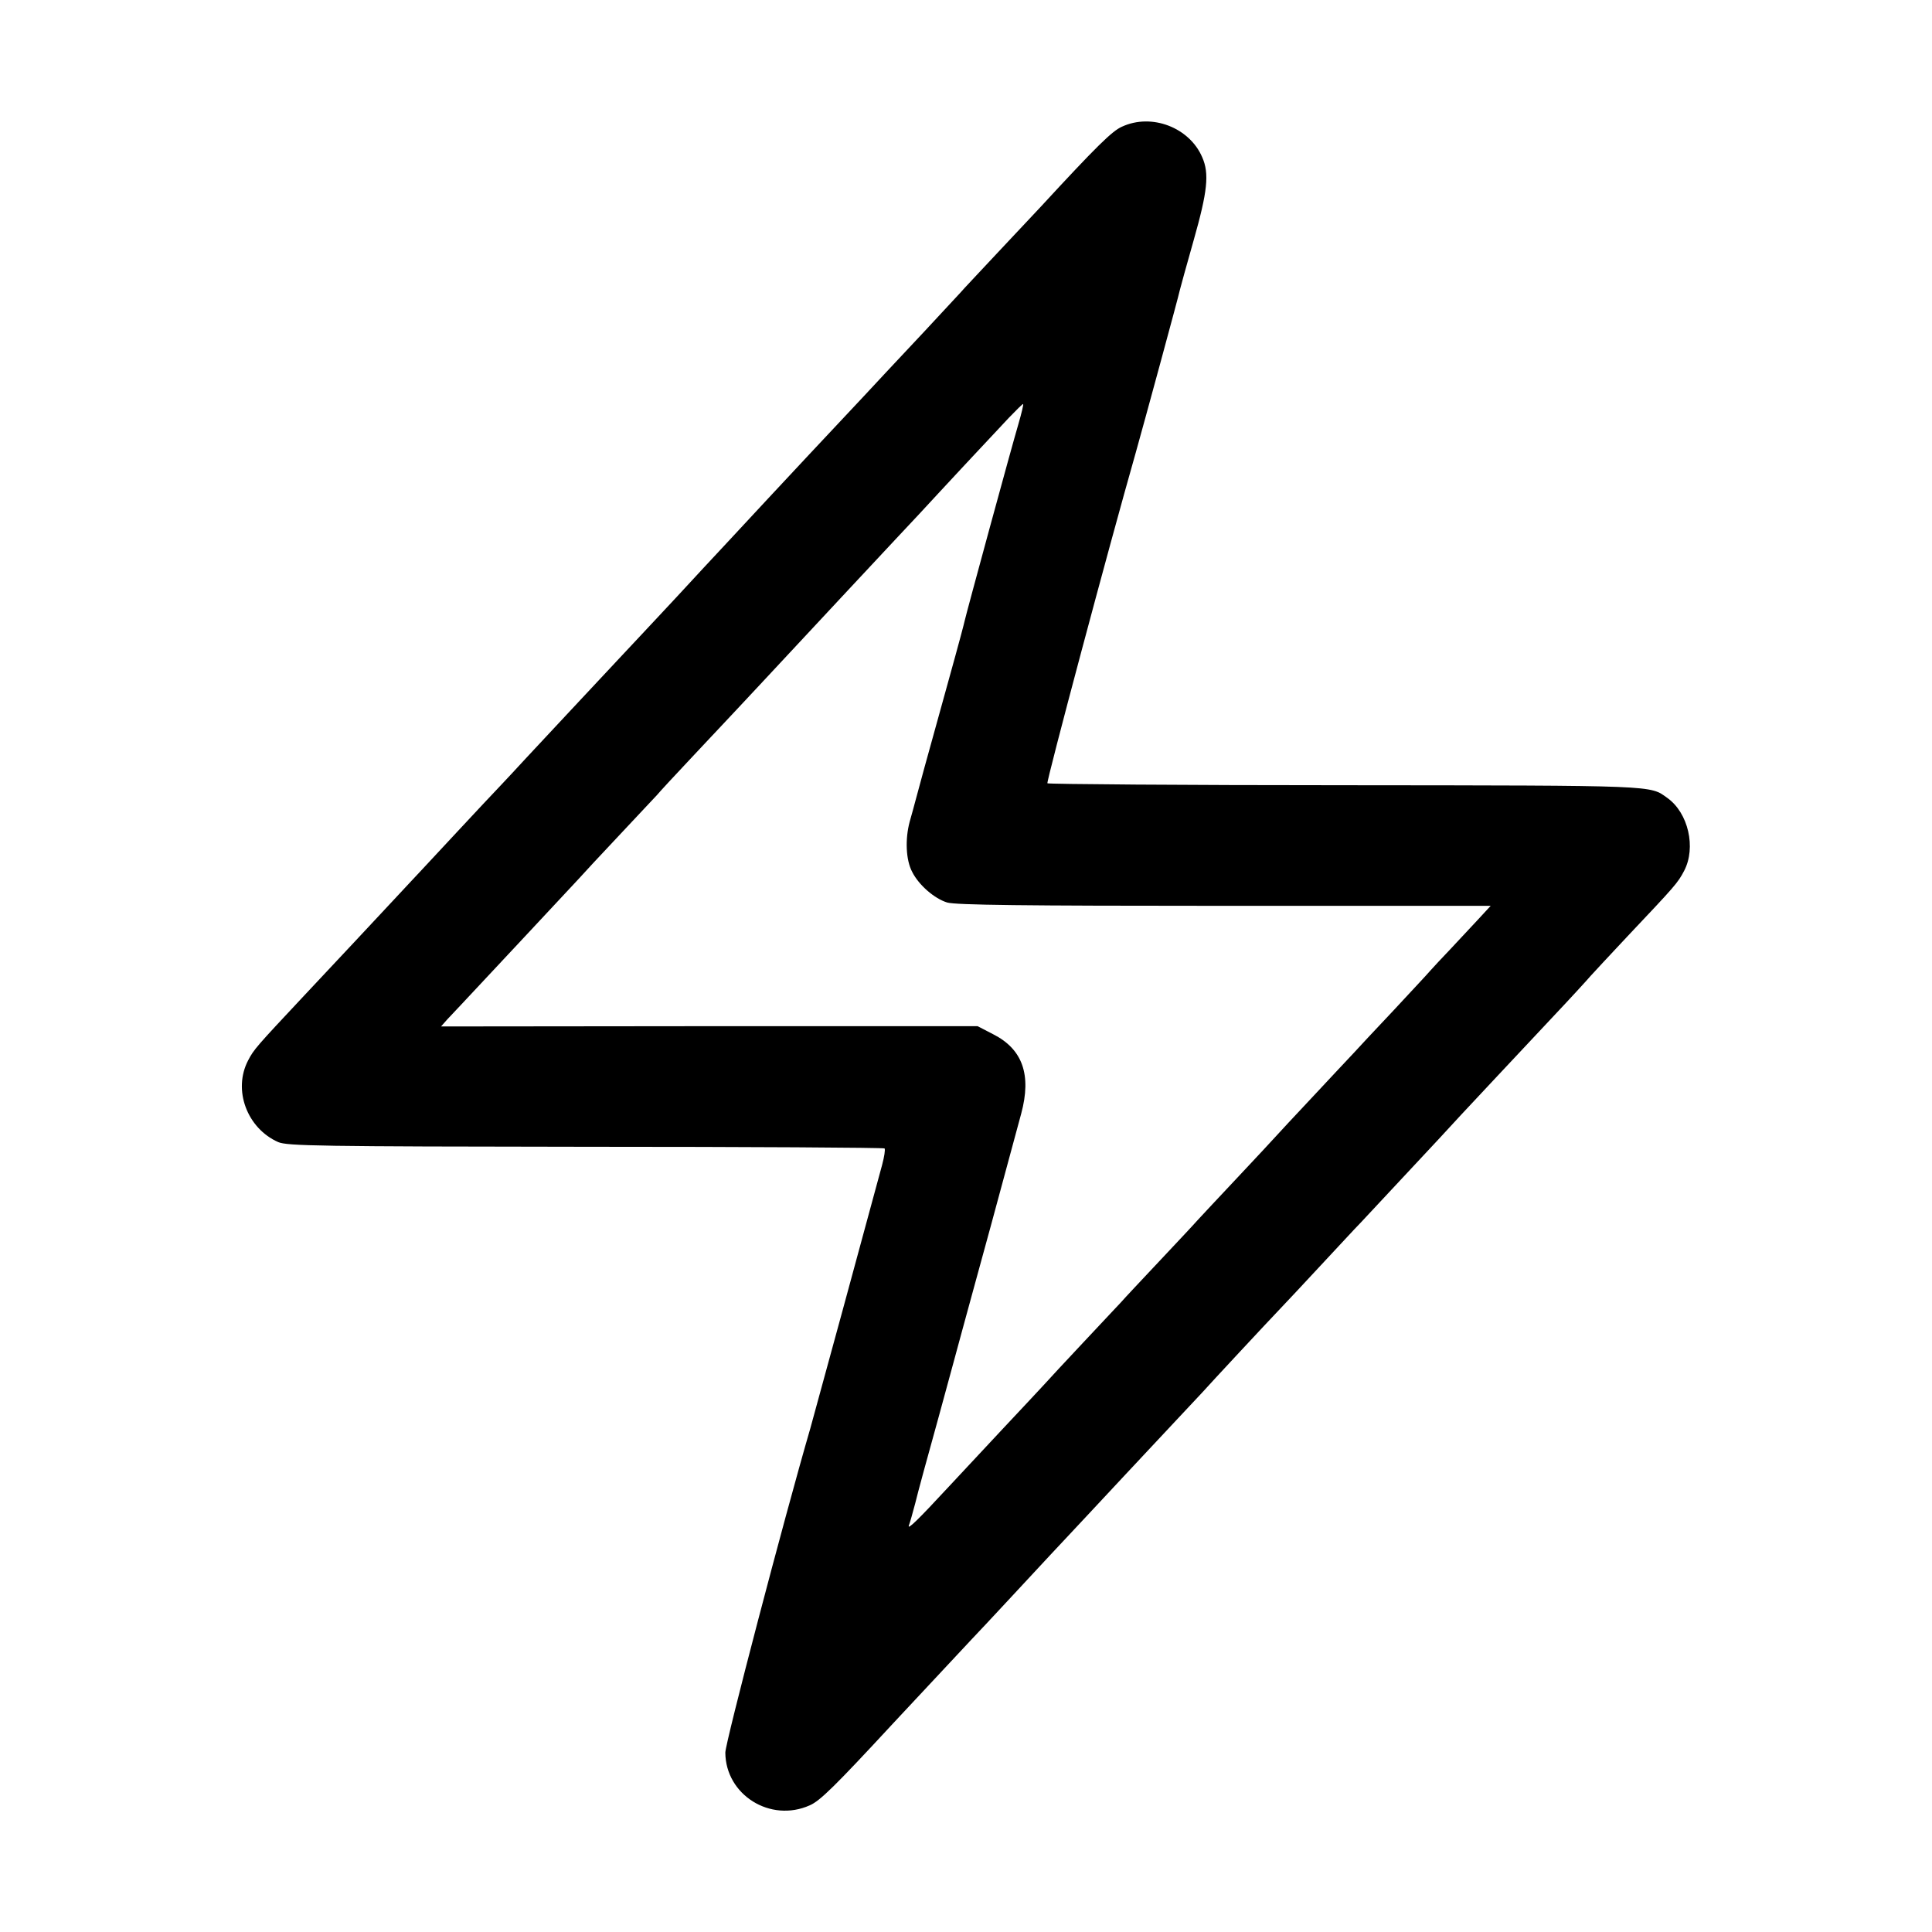 <?xml version="1.0" standalone="no"?>
<!DOCTYPE svg PUBLIC "-//W3C//DTD SVG 20010904//EN"
 "http://www.w3.org/TR/2001/REC-SVG-20010904/DTD/svg10.dtd">
<svg version="1.0" xmlns="http://www.w3.org/2000/svg"
 width="700pt" height="700pt" viewBox="0 0 700 700"
 preserveAspectRatio="xMidYMid meet">
<g transform="translate(0,700) scale(0.1,-0.1)"
fill="#000000" stroke="none">
<path d="M4065 6541 c-36 -16 -92 -71 -295 -291 -18 -19 -87 -93 -154 -164
-66 -71 -128 -136 -136 -146 -8 -9 -67 -72 -130 -140 -63 -67 -124 -132 -135
-144 -26 -28 -117 -126 -277 -296 -69 -74 -138 -148 -154 -165 -15 -16 -80
-86 -144 -155 -64 -69 -129 -138 -144 -155 -28 -31 -221 -237 -266 -285 -50
-53 -268 -287 -326 -349 -32 -35 -75 -81 -94 -101 -19 -20 -87 -92 -150 -160
-63 -68 -124 -133 -135 -145 -11 -12 -49 -52 -85 -91 -82 -88 -182 -195 -335
-358 -179 -191 -185 -198 -206 -238 -56 -107 -4 -246 109 -296 33 -14 147 -16
1114 -17 592 0 1080 -3 1083 -6 3 -4 -1 -30 -9 -60 -47 -175 -248 -912 -260
-954 -96 -330 -308 -1139 -308 -1175 1 -153 163 -255 306 -191 37 16 91 69
302 297 169 181 255 273 284 304 19 20 85 90 145 155 132 142 140 151 276 296
59 63 121 130 139 149 18 19 84 90 146 156 63 67 122 130 132 141 22 25 236
255 282 303 19 20 85 90 145 155 61 65 125 135 144 154 38 41 244 261 281 301
14 15 52 56 84 91 76 81 168 180 326 348 69 73 133 143 143 155 10 11 71 77
135 145 172 182 181 192 204 236 44 84 15 210 -61 264 -64 46 -31 45 -1163 46
-593 0 -1080 4 -1083 7 -5 4 223 858 320 1198 29 103 156 569 160 590 2 8 24
89 50 180 50 176 57 241 31 300 -46 108 -183 161 -291 111z m-375 -1077 c-23
-77 -190 -690 -195 -714 -3 -13 -13 -53 -65 -240 -66 -237 -112 -405 -115
-418 -2 -9 -11 -40 -19 -69 -17 -63 -14 -139 9 -182 24 -48 81 -97 127 -111
32 -9 271 -12 1005 -12 l964 0 -48 -52 c-26 -28 -71 -76 -99 -106 -29 -30 -61
-65 -71 -76 -10 -12 -71 -77 -135 -146 -64 -68 -129 -137 -144 -154 -15 -16
-81 -86 -147 -157 -66 -70 -127 -136 -136 -146 -9 -10 -70 -76 -137 -147 -67
-71 -132 -141 -145 -155 -13 -15 -76 -82 -139 -149 -63 -67 -126 -134 -139
-149 -13 -14 -75 -80 -137 -146 -62 -66 -127 -136 -144 -155 -18 -19 -89 -96
-159 -170 -69 -74 -151 -162 -182 -195 -113 -122 -152 -160 -146 -142 4 10 14
46 23 80 8 34 47 177 86 317 38 140 76 278 83 305 8 28 54 199 104 380 49 182
99 366 111 410 38 141 5 234 -102 288 l-56 29 -972 0 -972 -1 23 26 c13 14 35
37 49 52 92 98 386 413 426 456 15 17 81 88 147 158 67 71 128 137 137 146 8
10 69 76 135 146 158 168 170 181 240 256 183 197 447 479 485 520 19 20 59
63 89 95 30 33 105 113 166 179 62 66 134 143 161 172 27 28 50 51 51 49 2 -1
-6 -34 -17 -72z"/>
</g>
</svg>
